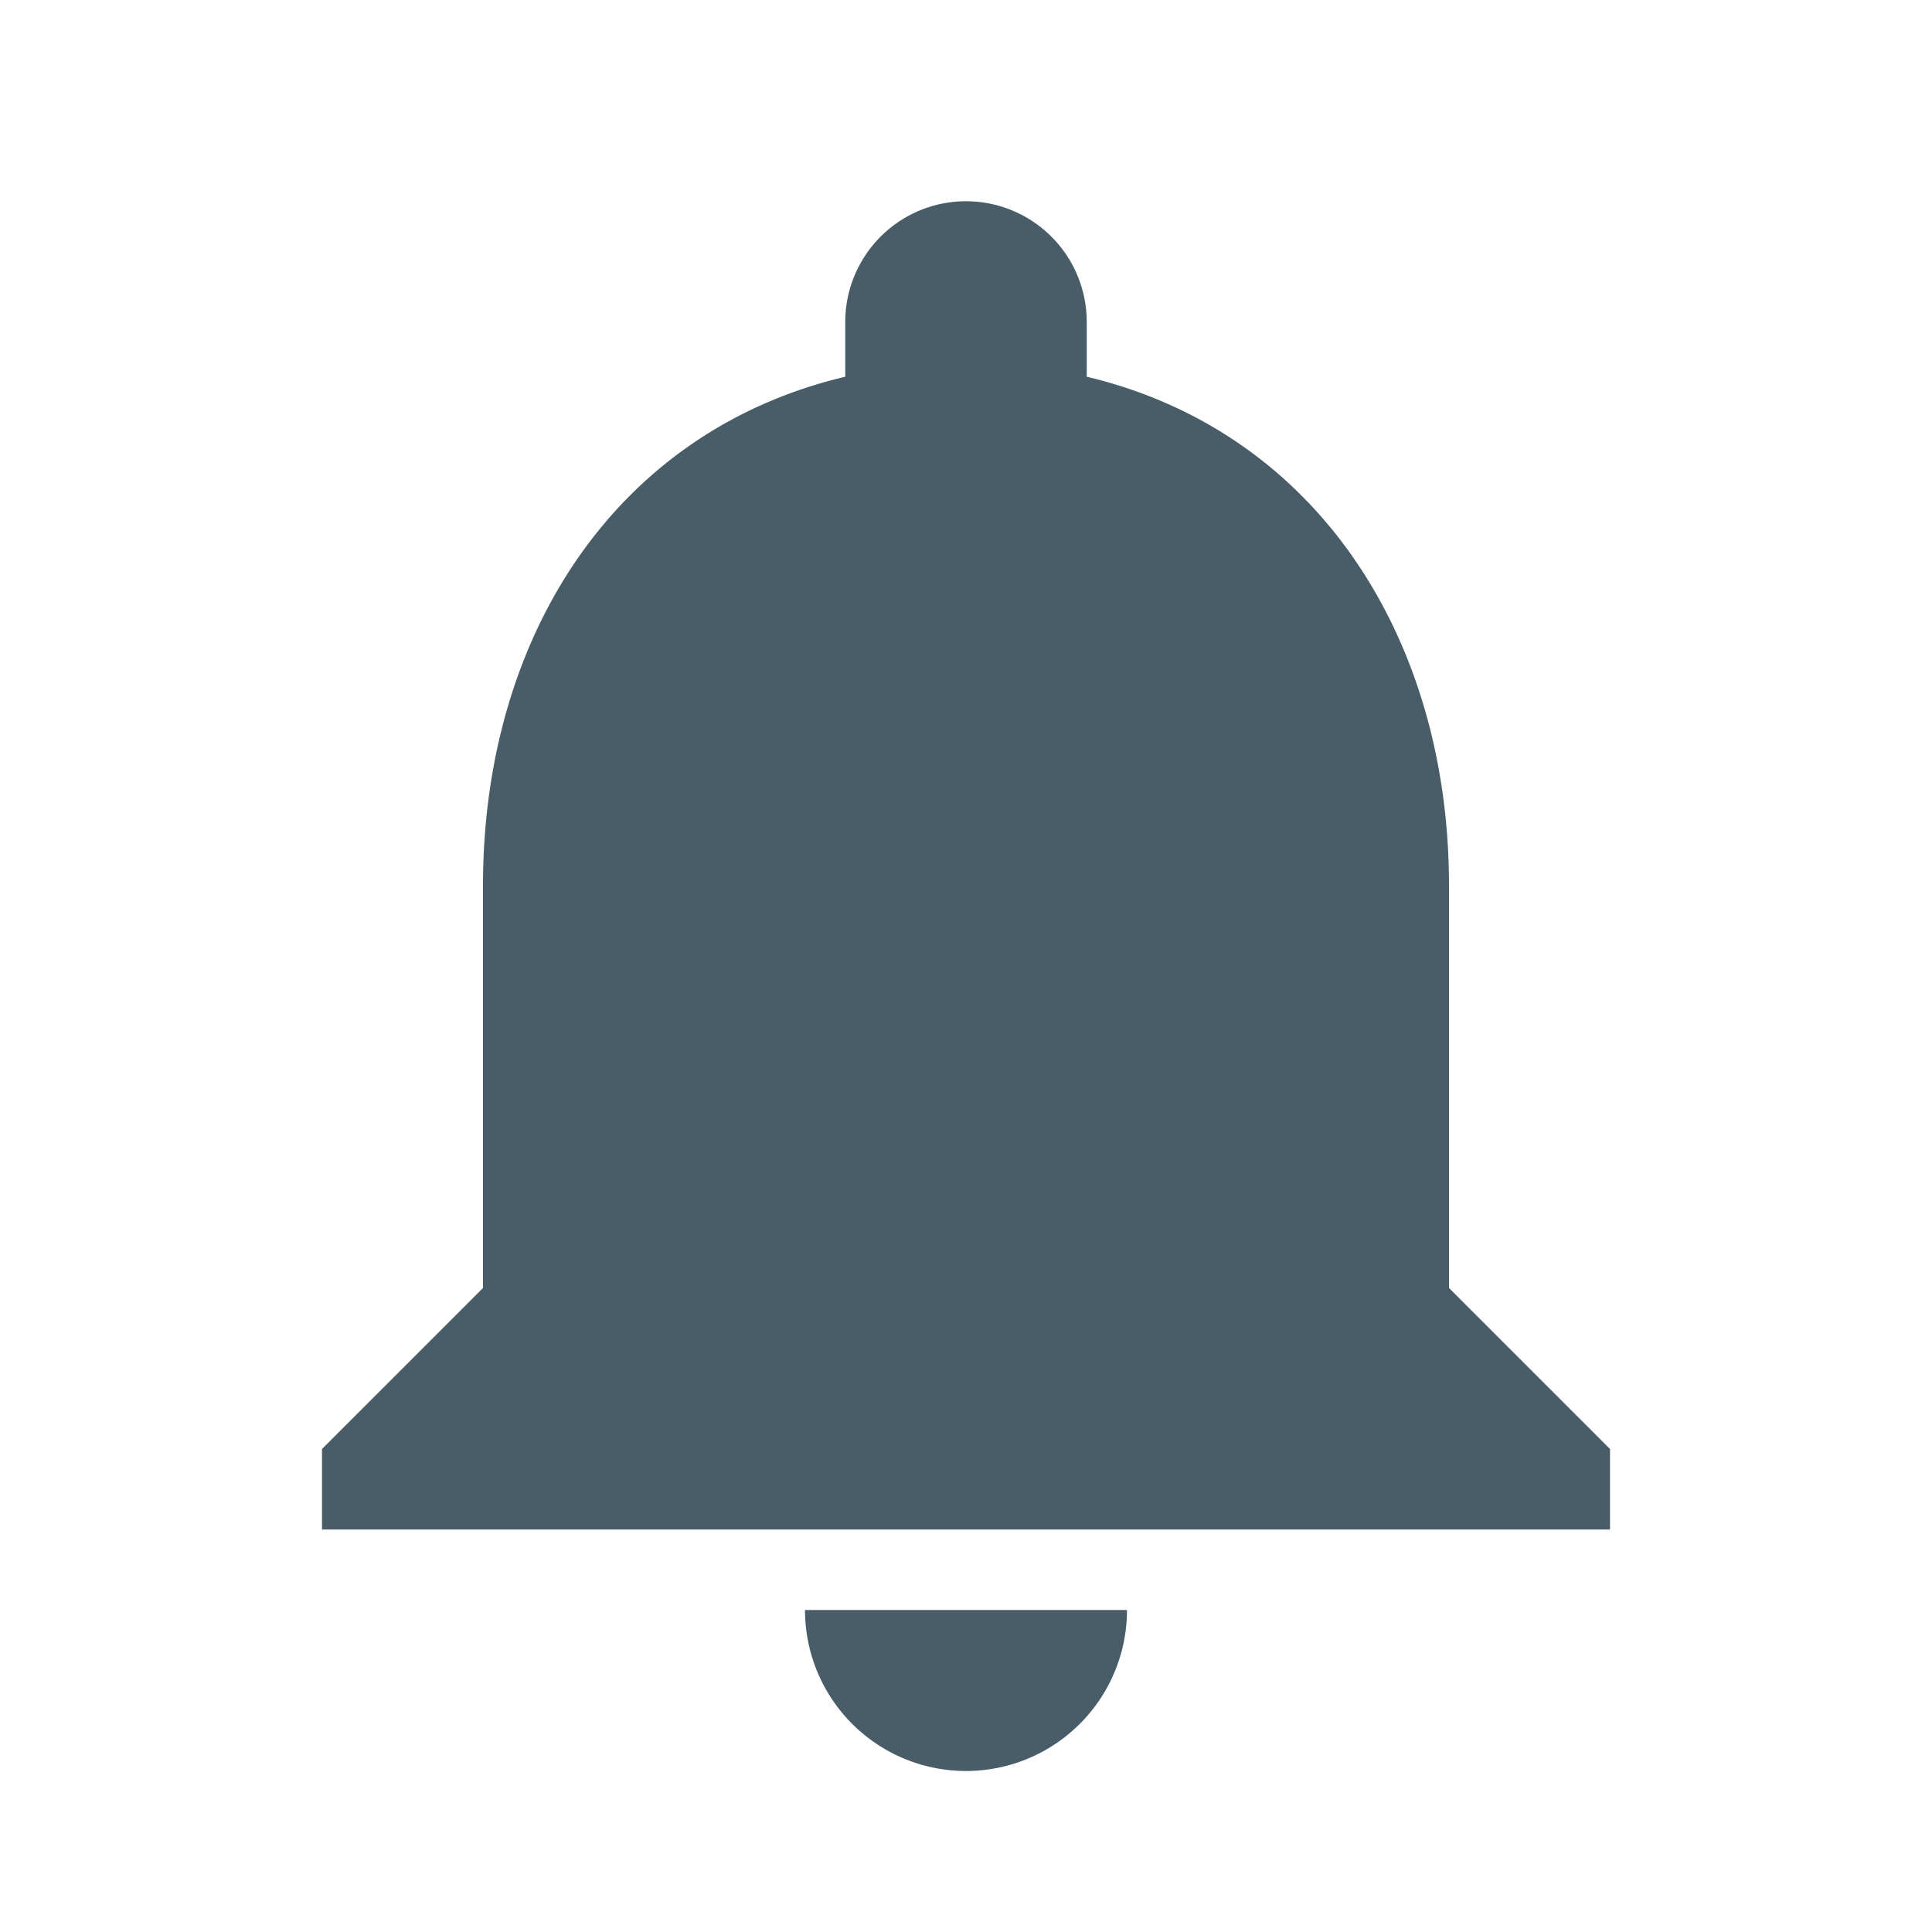<?xml version="1.0" encoding="UTF-8"?><!DOCTYPE svg PUBLIC "-//W3C//DTD SVG 1.1//EN" "http://www.w3.org/Graphics/SVG/1.1/DTD/svg11.dtd"><svg fill="#485d68" xmlns="http://www.w3.org/2000/svg" xmlns:xlink="http://www.w3.org/1999/xlink" version="1.1" width="24" height="24" viewBox="0 0 24 24"><path d="M12,22A2,2 0 0,0 14,20H10A2,2 0 0,0 12,22M18,16V11C18,7.93 16.36,5.36 13.5,4.68V4A1.5,1.5 0 0,0 12,2.5A1.5,1.5 0 0,0 10.5,4V4.68C7.63,5.36 6,7.92 6,11V16L4,18V19H20V18L18,16Z" /></svg>